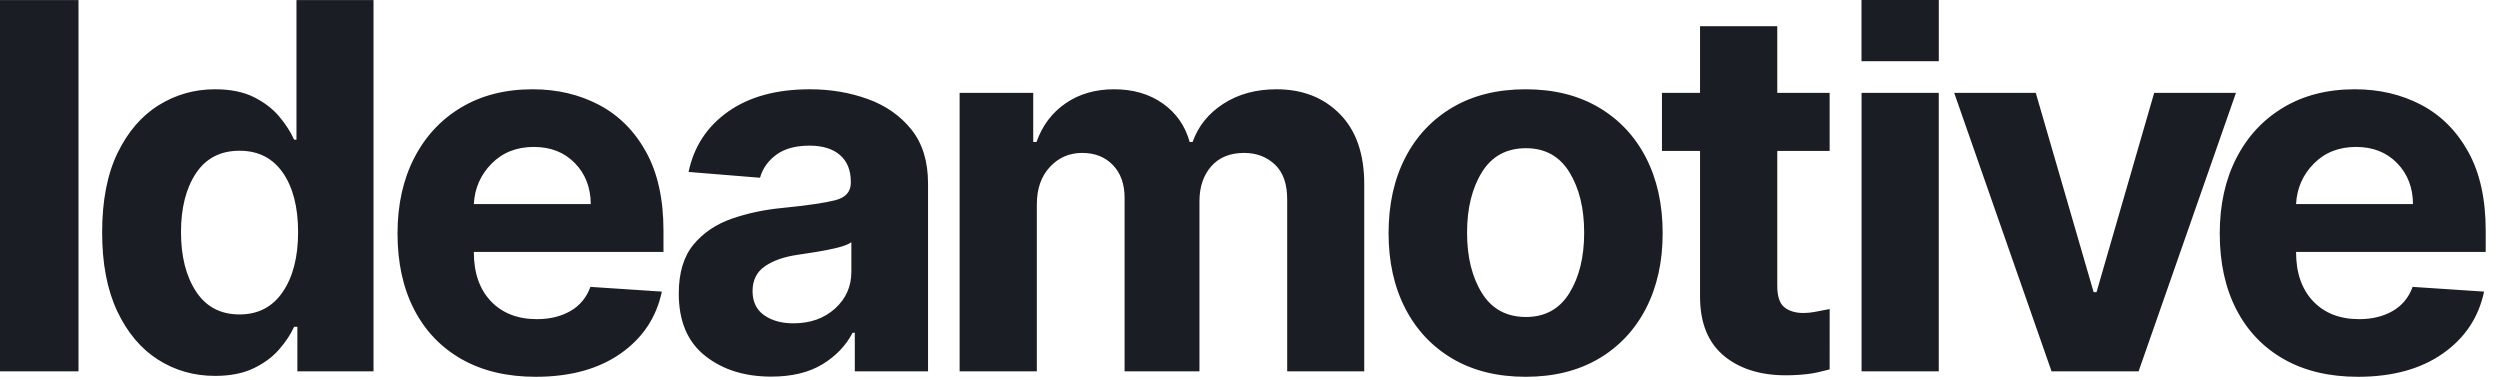 <?xml version="1.0" encoding="UTF-8"?>
<svg width="138px" height="21px" viewBox="0 0 138 21" version="1.1" xmlns="http://www.w3.org/2000/svg" xmlns:xlink="http://www.w3.org/1999/xlink">
    <!-- Generator: Sketch 62 (91390) - https://sketch.com -->
    <title>WIREFRAMES / LOGO / IDEA’MOTIVE</title>
    <desc>Created with Sketch.</desc>
    <g id="Symbols" stroke="none" stroke-width="1" fill="none" fill-rule="evenodd">
        <g id="MODULE-/-NAVIGATION-/-NAV-DEFAULT-/-Desktop" transform="translate(-116, -50)" fill="#1B1D24" fill-rule="nonzero">
            <g id="LOGO-/-PRIMARY-/-DARK" transform="translate(116, 44)">
                <path d="M29.399,10.928 C30.753,10.928 31.975,11.215 33.066,11.789 C34.157,12.363 35.023,13.228 35.663,14.386 C36.303,15.543 36.624,16.993 36.624,18.734 L36.624,19.905 L26.156,19.905 L26.156,19.915 C26.156,21.062 26.47,21.966 27.097,22.626 C27.724,23.287 28.571,23.617 29.639,23.617 C30.353,23.617 30.97,23.467 31.49,23.167 C32.01,22.867 32.377,22.423 32.591,21.836 L36.534,22.096 C36.233,23.524 35.473,24.665 34.252,25.519 C33.031,26.372 31.47,26.799 29.569,26.799 C27.994,26.799 26.637,26.478 25.496,25.834 C24.355,25.19 23.478,24.276 22.864,23.092 C22.25,21.908 21.943,20.505 21.943,18.884 C21.943,17.303 22.25,15.915 22.864,14.721 C23.478,13.527 24.343,12.596 25.461,11.929 C26.578,11.262 27.891,10.928 29.399,10.928 Z M84.214,10.928 C85.769,10.928 87.111,11.26 88.242,11.924 C89.372,12.588 90.245,13.515 90.859,14.706 C91.472,15.897 91.779,17.286 91.779,18.874 C91.779,20.448 91.472,21.831 90.859,23.022 C90.245,24.213 89.372,25.14 88.242,25.804 C87.111,26.467 85.769,26.799 84.214,26.799 C82.659,26.799 81.317,26.467 80.186,25.804 C79.055,25.14 78.183,24.213 77.569,23.022 C76.956,21.831 76.649,20.448 76.649,18.874 C76.649,17.286 76.956,15.897 77.569,14.706 C78.183,13.515 79.055,12.588 80.186,11.924 C81.317,11.26 82.659,10.928 84.214,10.928 Z M129.986,10.928 C131.34,10.928 132.563,11.215 133.653,11.789 C134.744,12.363 135.609,13.228 136.25,14.386 C136.891,15.543 137.211,16.993 137.211,18.734 L137.211,19.905 L126.743,19.905 L126.743,19.915 C126.743,21.062 127.057,21.966 127.684,22.626 C128.311,23.287 129.158,23.617 130.226,23.617 C130.939,23.617 131.557,23.467 132.077,23.167 C132.597,22.867 132.964,22.423 133.177,21.836 L137.121,22.096 C136.82,23.524 136.06,24.665 134.839,25.519 C133.618,26.372 132.057,26.799 130.156,26.799 C128.581,26.799 127.223,26.478 126.083,25.834 C124.942,25.19 124.064,24.276 123.451,23.092 C122.837,21.908 122.53,20.505 122.53,18.884 C122.53,17.303 122.837,15.915 123.451,14.721 C124.064,13.527 124.93,12.596 126.048,11.929 C127.165,11.262 128.477,10.928 129.986,10.928 Z M44.704,10.928 C45.844,10.928 46.912,11.108 47.906,11.469 C48.9,11.829 49.702,12.391 50.313,13.155 C50.923,13.919 51.228,14.911 51.228,16.132 L51.228,26.499 L47.185,26.499 L47.185,24.368 L47.065,24.368 C46.691,25.082 46.133,25.664 45.389,26.114 C44.645,26.564 43.706,26.789 42.572,26.789 C41.104,26.789 39.887,26.406 38.919,25.639 C37.952,24.871 37.468,23.727 37.468,22.206 C37.468,21.059 37.739,20.158 38.279,19.504 C38.819,18.85 39.528,18.372 40.406,18.068 C41.283,17.765 42.229,17.566 43.243,17.473 C44.577,17.339 45.531,17.199 46.105,17.053 C46.678,16.906 46.965,16.586 46.965,16.092 L46.965,16.032 C46.965,15.398 46.767,14.908 46.37,14.561 C45.973,14.214 45.411,14.04 44.684,14.04 C43.916,14.04 43.306,14.207 42.852,14.541 C42.399,14.874 42.098,15.298 41.952,15.812 L38.009,15.491 C38.302,14.091 39.031,12.98 40.195,12.159 C41.359,11.339 42.862,10.928 44.704,10.928 Z M20.618,6.005 L20.618,26.499 L16.415,26.499 L16.415,24.038 L16.235,24.038 C16.042,24.465 15.761,24.886 15.395,25.303 C15.028,25.72 14.556,26.066 13.979,26.339 C13.401,26.613 12.699,26.749 11.872,26.749 C10.705,26.749 9.651,26.448 8.71,25.844 C7.769,25.24 7.022,24.349 6.468,23.172 C5.914,21.994 5.638,20.548 5.638,18.834 C5.638,17.073 5.923,15.607 6.493,14.436 C7.064,13.265 7.821,12.388 8.765,11.804 C9.709,11.22 10.741,10.928 11.862,10.928 C12.723,10.928 13.441,11.073 14.019,11.364 C14.596,11.654 15.063,12.012 15.419,12.439 C15.776,12.866 16.048,13.29 16.235,13.71 L16.365,13.71 L16.365,6.005 L20.618,6.005 Z M98.105,7.446 L98.105,11.128 L100.996,11.128 L100.996,14.331 L98.105,14.331 L98.105,21.776 C98.105,22.363 98.238,22.76 98.505,22.967 C98.771,23.174 99.118,23.277 99.546,23.277 C99.746,23.277 99.946,23.259 100.146,23.222 C100.347,23.185 100.891,23.079 100.998,23.059 L100.997,24.791 C100.997,25.557 100.996,26.305 100.996,26.391 C100.824,26.438 100.616,26.488 100.376,26.544 C99.989,26.634 99.519,26.689 98.965,26.709 C97.418,26.776 96.175,26.441 95.237,25.704 C94.3,24.966 93.835,23.844 93.842,22.336 L93.842,14.331 L91.74,14.331 L91.74,11.128 L93.842,11.128 L93.842,7.446 L98.105,7.446 Z M4.333,6.005 L4.333,26.499 L8.66666661e-05,26.499 L-6.06625861e-13,6.005 L4.333,6.005 Z M70.463,10.928 C71.897,10.928 73.063,11.384 73.96,12.294 C74.858,13.205 75.306,14.494 75.306,16.162 L75.306,26.499 L71.053,26.499 L71.053,17.003 C71.053,16.149 70.827,15.508 70.373,15.081 C69.919,14.654 69.352,14.441 68.672,14.441 C67.898,14.441 67.294,14.688 66.86,15.181 C66.427,15.675 66.21,16.319 66.21,17.113 L66.21,26.499 L62.077,26.499 L62.077,16.912 C62.077,16.159 61.862,15.558 61.432,15.111 C61.001,14.664 60.436,14.441 59.736,14.441 C59.028,14.441 58.435,14.699 57.954,15.216 C57.474,15.733 57.234,16.419 57.234,17.273 L57.234,26.499 L52.971,26.499 L52.971,11.128 L57.034,11.128 L57.034,13.84 L57.214,13.84 C57.534,12.933 58.069,12.221 58.82,11.704 C59.57,11.187 60.463,10.928 61.497,10.928 C62.551,10.928 63.448,11.19 64.189,11.714 C64.929,12.238 65.423,12.946 65.67,13.84 L65.83,13.84 C66.143,12.96 66.712,12.254 67.536,11.724 C68.36,11.193 69.336,10.928 70.463,10.928 Z M107.02,11.128 L107.02,26.499 L102.758,26.499 L102.758,11.128 L107.02,11.128 Z M112.375,11.128 L115.568,22.126 L115.728,22.126 L118.91,11.128 L123.424,11.128 L118.05,26.499 L113.246,26.499 L107.872,11.128 L112.375,11.128 Z M46.995,19.374 C46.828,19.488 46.57,19.588 46.22,19.674 C45.869,19.761 45.496,19.836 45.099,19.9 C44.702,19.963 44.347,20.018 44.033,20.065 C43.286,20.171 42.684,20.382 42.227,20.695 C41.77,21.009 41.541,21.466 41.541,22.066 C41.541,22.653 41.753,23.097 42.177,23.397 C42.6,23.697 43.139,23.847 43.793,23.847 C44.727,23.847 45.494,23.575 46.095,23.032 C46.695,22.488 46.995,21.813 46.995,21.005 L46.995,19.374 Z M84.234,14.181 C83.16,14.181 82.35,14.622 81.802,15.506 C81.255,16.39 80.982,17.503 80.982,18.844 C80.982,20.185 81.255,21.296 81.802,22.176 C82.35,23.057 83.16,23.497 84.234,23.497 C85.288,23.497 86.087,23.057 86.631,22.176 C87.175,21.296 87.446,20.185 87.446,18.844 C87.446,17.503 87.175,16.39 86.631,15.506 C86.087,14.622 85.288,14.181 84.234,14.181 Z M13.223,14.321 C12.169,14.321 11.367,14.736 10.816,15.567 C10.266,16.397 9.991,17.48 9.991,18.814 C9.991,20.155 10.268,21.247 10.821,22.091 C11.375,22.935 12.176,23.357 13.223,23.357 C14.25,23.357 15.046,22.942 15.61,22.111 C16.173,21.281 16.455,20.181 16.455,18.814 C16.455,17.439 16.175,16.347 15.615,15.536 C15.054,14.726 14.257,14.321 13.223,14.321 Z M29.469,14.111 C28.521,14.111 27.744,14.417 27.137,15.031 C26.53,15.645 26.203,16.389 26.156,17.263 L32.611,17.263 C32.604,16.349 32.311,15.595 31.73,15.001 C31.15,14.407 30.396,14.111 29.469,14.111 Z M130.055,14.111 C129.108,14.111 128.331,14.417 127.724,15.031 C127.117,15.645 126.79,16.389 126.743,17.263 L133.197,17.263 C133.191,16.349 132.897,15.595 132.317,15.001 C131.737,14.407 130.983,14.111 130.055,14.111 Z M107.022,6 L107.022,9.379 L102.755,9.379 L102.755,6 L107.022,6 Z" id="Combined-Shape"></path>
            </g>
        </g>
    </g>
</svg>